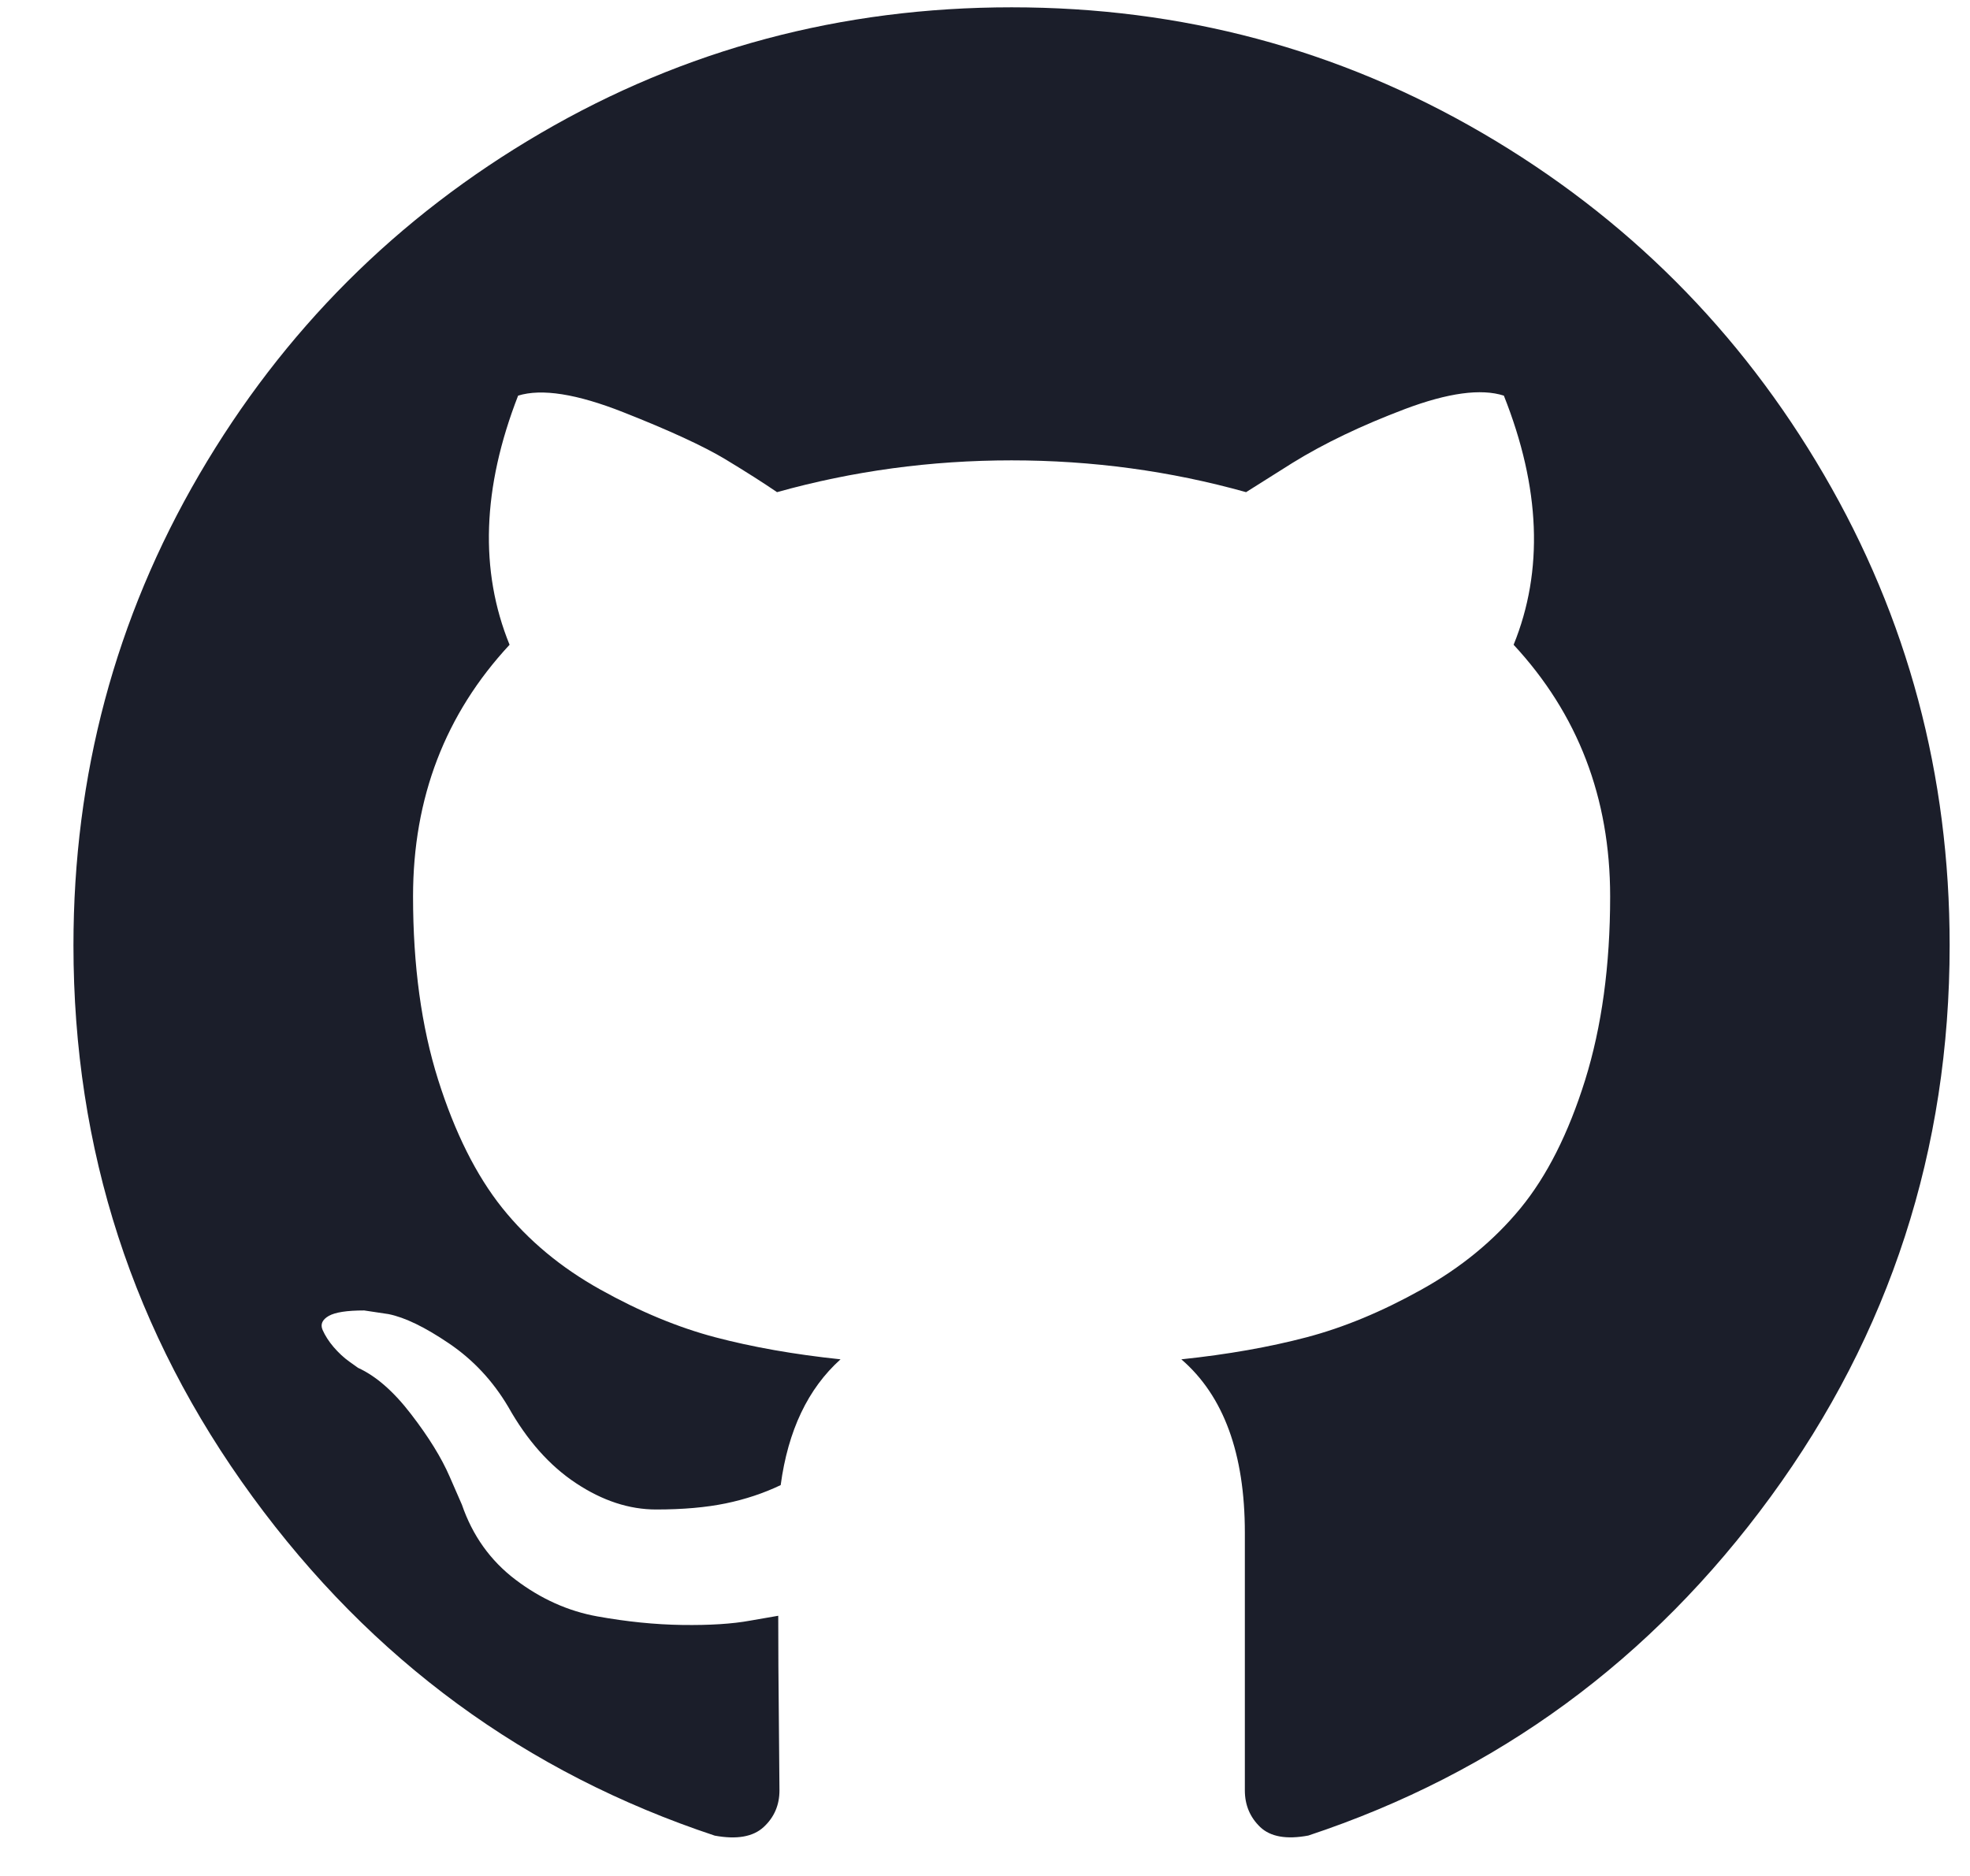 <?xml version="1.0" encoding="UTF-8"?>
<svg width="21px" height="20px" viewBox="0 0 21 20" version="1.1" xmlns="http://www.w3.org/2000/svg" xmlns:xlink="http://www.w3.org/1999/xlink">
    <!-- Generator: Sketch 51.2 (57519) - http://www.bohemiancoding.com/sketch -->
    <title>Github</title>
    <desc>Created with Sketch.</desc>
    <defs></defs>
    <g id="Web" stroke="none" stroke-width="1" fill="none" fill-rule="evenodd">
        <g id="Landing-Page" transform="translate(-972, -2367)" fill="#1B1E2A" fill-rule="nonzero">
            <g id="Group" transform="translate(878.5, 2367)">
                <path d="M112.942,5.059 C112.048,3.526 110.835,2.313 109.303,1.419 C107.77,0.525 106.098,0.078 104.283,0.078 C102.469,0.078 100.796,0.525 99.264,1.419 C97.732,2.313 96.519,3.526 95.624,5.059 C94.73,6.591 94.283,8.264 94.283,10.078 C94.283,12.257 94.919,14.216 96.191,15.956 C97.462,17.697 99.105,18.901 101.119,19.57 C101.353,19.613 101.527,19.583 101.64,19.479 C101.753,19.375 101.809,19.244 101.809,19.088 C101.809,19.062 101.807,18.828 101.803,18.385 C101.798,17.942 101.796,17.556 101.796,17.226 L101.496,17.278 C101.306,17.313 101.065,17.328 100.774,17.324 C100.483,17.32 100.181,17.289 99.869,17.233 C99.556,17.177 99.266,17.046 98.996,16.842 C98.727,16.638 98.537,16.371 98.424,16.042 L98.293,15.742 C98.207,15.543 98.07,15.321 97.883,15.078 C97.697,14.835 97.508,14.67 97.317,14.583 L97.226,14.518 C97.165,14.475 97.109,14.422 97.057,14.362 C97.005,14.301 96.966,14.24 96.939,14.179 C96.913,14.119 96.935,14.069 97.005,14.029 C97.074,13.99 97.2,13.971 97.382,13.971 L97.642,14.01 C97.816,14.045 98.031,14.149 98.287,14.323 C98.543,14.496 98.754,14.722 98.918,14.999 C99.118,15.355 99.359,15.627 99.641,15.813 C99.923,16 100.208,16.093 100.494,16.093 C100.78,16.093 101.028,16.071 101.236,16.028 C101.444,15.985 101.64,15.92 101.822,15.833 C101.9,15.251 102.113,14.804 102.46,14.492 C101.965,14.44 101.52,14.361 101.125,14.257 C100.73,14.153 100.322,13.984 99.901,13.749 C99.48,13.515 99.131,13.224 98.853,12.877 C98.576,12.53 98.348,12.074 98.17,11.51 C97.992,10.945 97.903,10.294 97.903,9.557 C97.903,8.506 98.246,7.612 98.932,6.874 C98.61,6.084 98.641,5.199 99.023,4.218 C99.274,4.14 99.648,4.199 100.142,4.394 C100.637,4.589 101,4.757 101.23,4.895 C101.46,5.034 101.644,5.152 101.783,5.247 C102.591,5.021 103.424,4.908 104.283,4.908 C105.142,4.908 105.976,5.021 106.783,5.247 L107.278,4.935 C107.616,4.726 108.016,4.535 108.476,4.361 C108.936,4.188 109.288,4.14 109.531,4.218 C109.921,5.199 109.956,6.085 109.635,6.874 C110.32,7.612 110.664,8.506 110.664,9.557 C110.664,10.295 110.574,10.948 110.397,11.516 C110.219,12.085 109.989,12.54 109.707,12.883 C109.425,13.226 109.073,13.515 108.652,13.749 C108.231,13.984 107.823,14.153 107.428,14.257 C107.033,14.361 106.588,14.44 106.093,14.492 C106.545,14.882 106.77,15.499 106.77,16.341 L106.77,19.088 C106.77,19.244 106.825,19.374 106.933,19.478 C107.042,19.582 107.213,19.613 107.447,19.569 C109.461,18.901 111.104,17.697 112.376,15.956 C113.647,14.216 114.283,12.256 114.283,10.077 C114.283,8.264 113.836,6.591 112.942,5.059 Z" id="Github"></path>
            </g>
        </g>
    </g>
</svg>